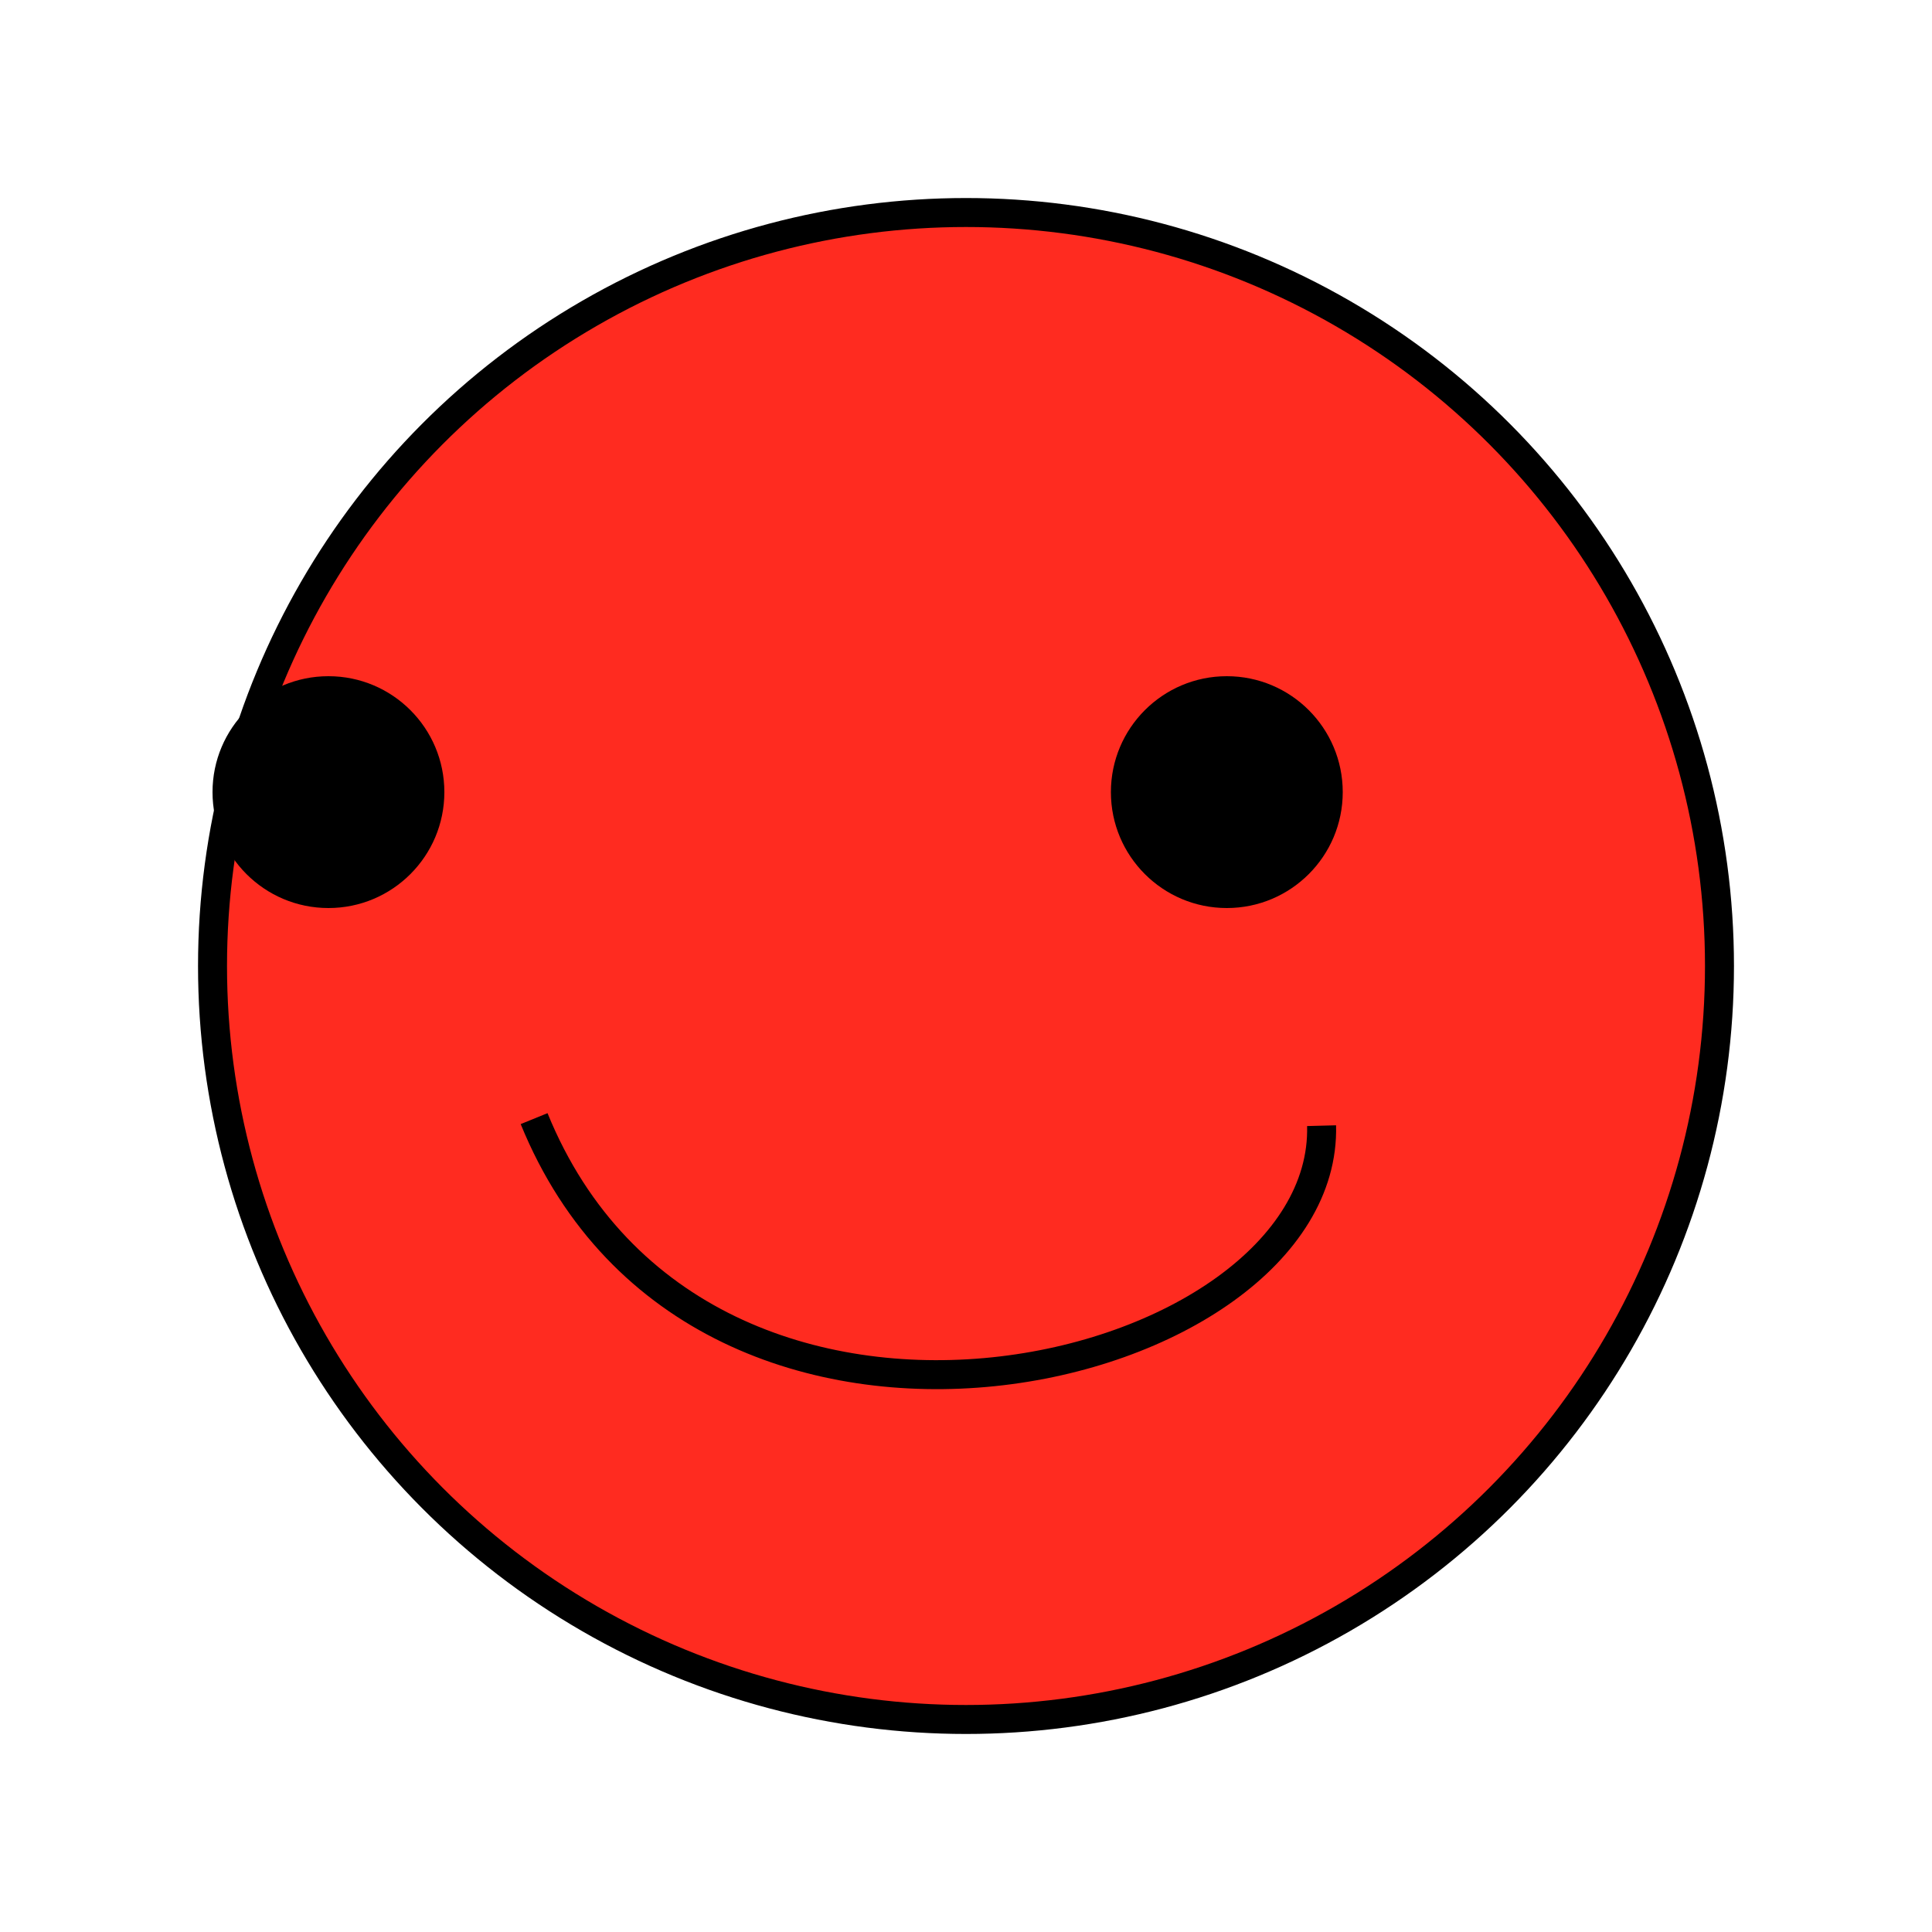 <svg
  viewBox="0 0 200 200"
  width="400"
  height="400"
  xmlns="http://www.w3.org/2000/svg"
>
  <circle
    cx="100"
    cy="100"
    fill="#ff2b20"
    r="78"
    stroke="black"
    stroke-width="3"
  />
  <g class="eyes">
    <circle cx="34" cy="82" r="12" />
    <circle cx="127" cy="82" r="12" />
  </g>
  <path
    d="m136.81 116.53c.69 26.17-64.11 42-81.52-.73"
    style="fill:none; stroke: black; stroke-width: 3;"
  />
</svg>